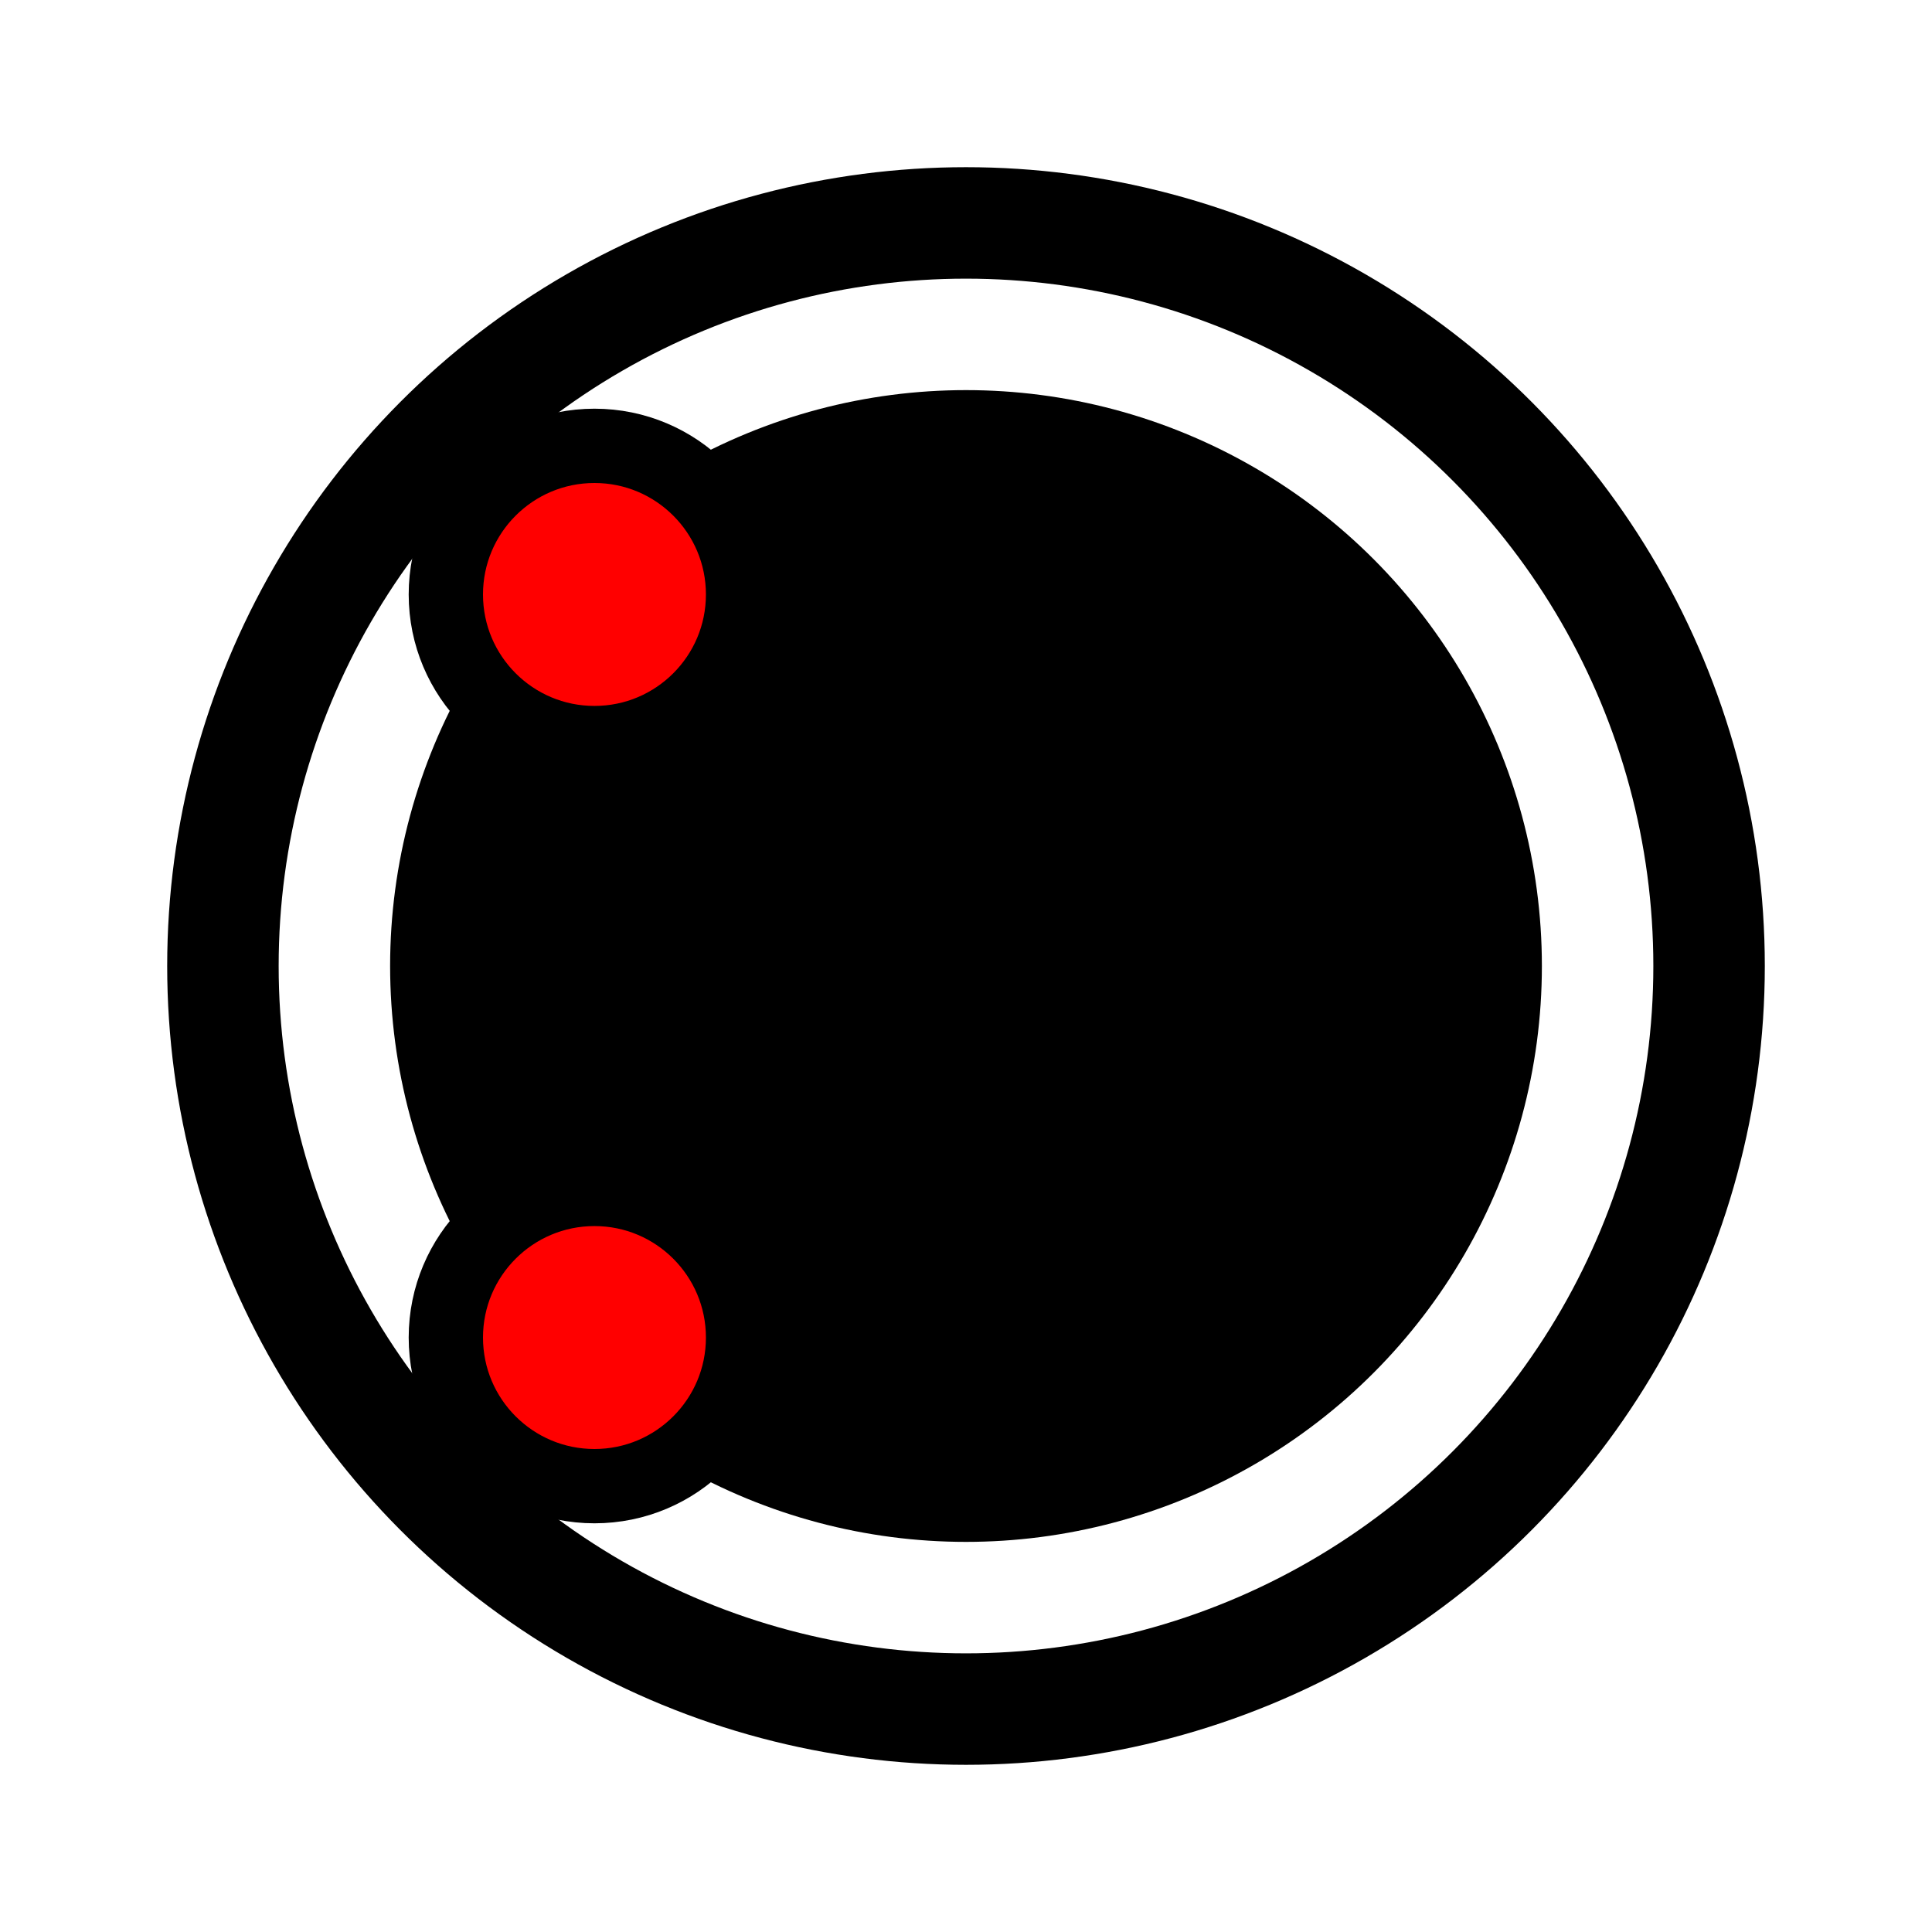 <!-- left -->

<svg width="26" height="26" xmlns="http://www.w3.org/2000/svg">
 <g>
  <title>Layer 1</title>
  <circle stroke="black" id="svg_1" r="10" cx="13" cy="13" stroke-width="1.5" fill="transparent" />
  <circle stroke="black" id="svg_1" r="7" cx="13" cy="13" stroke-width="1.5" fill="black" />
  <circle stroke="black" id="svg_1" r="2" cx="8" cy="18" stroke-width="1" fill="red" />
  <circle stroke="black" id="svg_1" r="2" cx="8" cy="8" stroke-width="1" fill="red" />
 </g>
</svg>